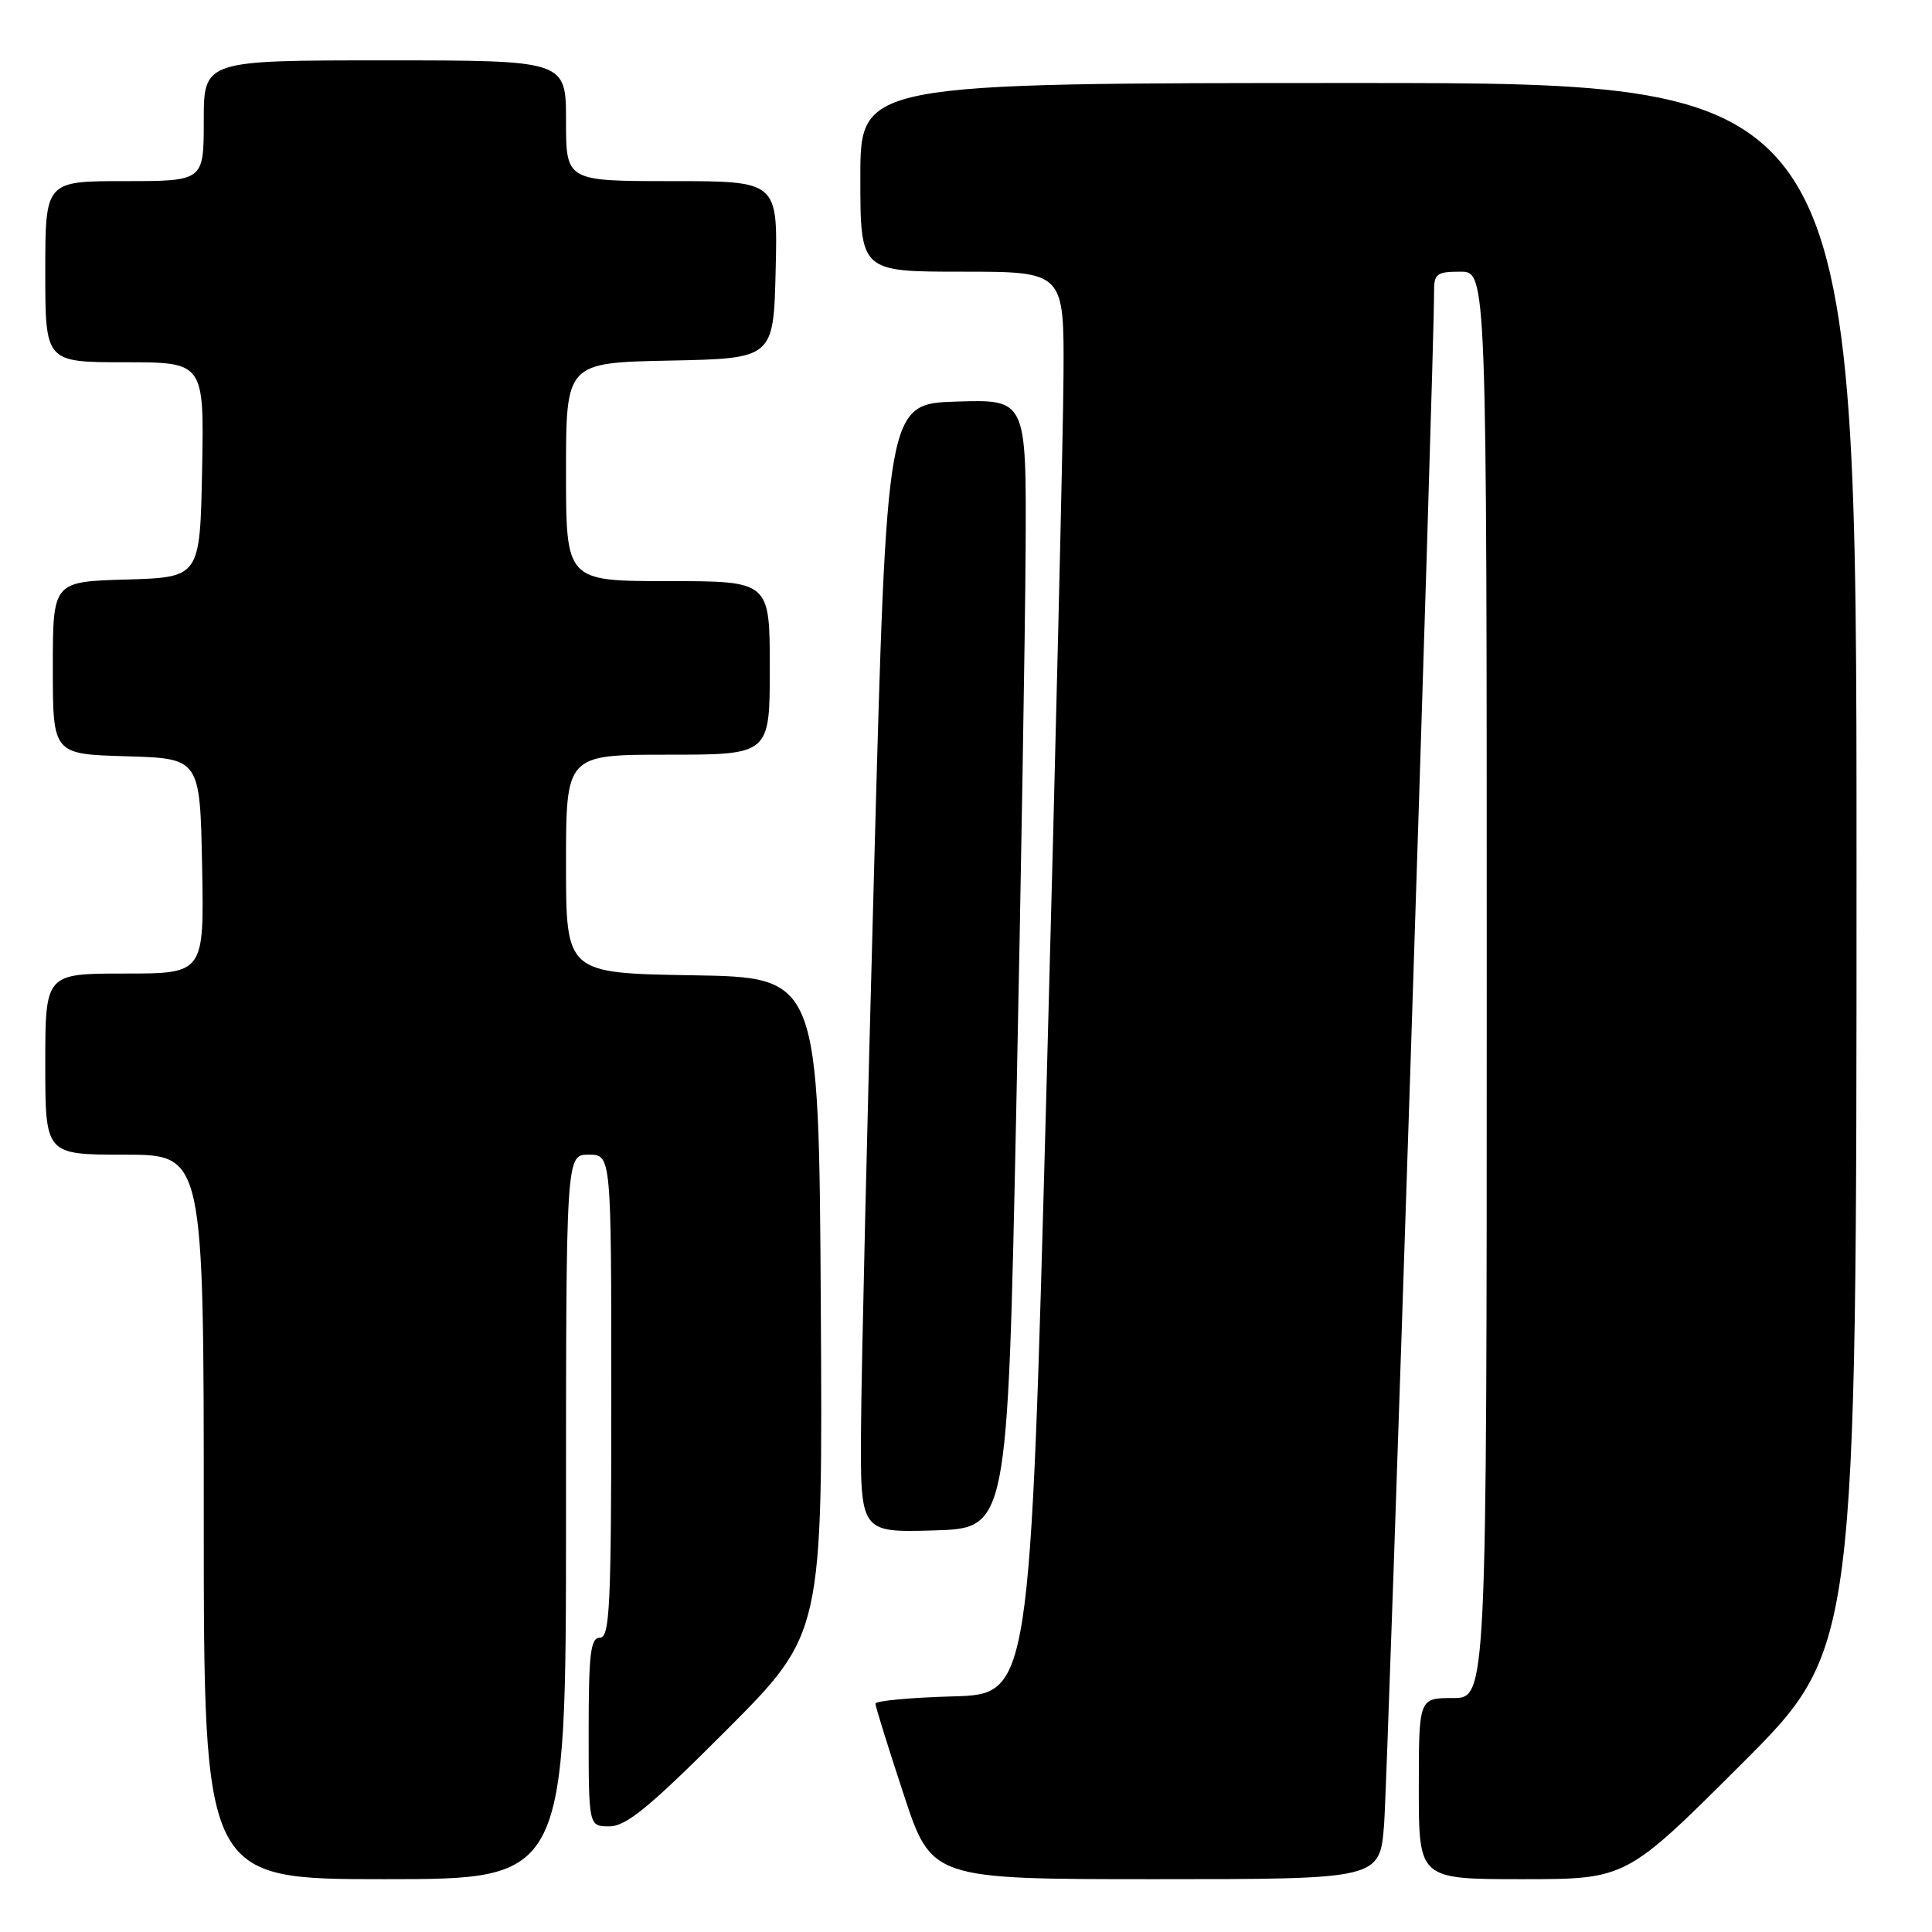 <?xml version="1.0" encoding="UTF-8" standalone="no"?>
<!DOCTYPE svg PUBLIC "-//W3C//DTD SVG 1.1//EN" "http://www.w3.org/Graphics/SVG/1.1/DTD/svg11.dtd" >
<svg xmlns="http://www.w3.org/2000/svg" xmlns:xlink="http://www.w3.org/1999/xlink" version="1.1" viewBox="0 0 256 256">
 <g >
 <path fill="currentColor"
d=" M 75.00 201.00 C 75.00 153.00 75.00 153.00 78.00 153.00 C 81.00 153.00 81.00 153.00 81.00 185.00 C 81.00 212.78 80.80 217.00 79.50 217.00 C 78.25 217.00 78.00 219.06 78.00 229.50 C 78.00 242.00 78.00 242.00 80.76 242.00 C 82.97 242.00 86.09 239.44 96.28 229.23 C 109.02 216.45 109.02 216.45 108.76 172.98 C 108.50 129.50 108.50 129.50 91.75 129.23 C 75.00 128.95 75.00 128.95 75.00 114.48 C 75.00 100.00 75.00 100.00 88.50 100.00 C 102.00 100.00 102.00 100.00 102.00 88.50 C 102.00 77.00 102.00 77.00 88.50 77.00 C 75.00 77.00 75.00 77.00 75.00 62.53 C 75.00 48.06 75.00 48.06 88.75 47.78 C 102.50 47.50 102.50 47.50 102.78 35.75 C 103.06 24.00 103.06 24.00 89.03 24.00 C 75.00 24.00 75.00 24.00 75.00 16.00 C 75.00 8.00 75.00 8.00 51.00 8.00 C 27.00 8.00 27.00 8.00 27.00 16.00 C 27.00 24.00 27.00 24.00 16.50 24.00 C 6.00 24.00 6.00 24.00 6.00 36.00 C 6.00 48.00 6.00 48.00 16.53 48.00 C 27.05 48.00 27.05 48.00 26.78 62.25 C 26.50 76.50 26.50 76.50 16.75 76.79 C 7.00 77.07 7.00 77.07 7.00 88.50 C 7.00 99.93 7.00 99.93 16.75 100.21 C 26.50 100.50 26.50 100.50 26.78 114.75 C 27.05 129.00 27.05 129.00 16.53 129.00 C 6.00 129.00 6.00 129.00 6.00 141.00 C 6.00 153.00 6.00 153.00 16.50 153.00 C 27.00 153.00 27.00 153.00 27.00 201.00 C 27.00 249.00 27.00 249.00 51.00 249.00 C 75.00 249.00 75.00 249.00 75.00 201.00 Z  M 183.40 241.75 C 183.89 235.39 190.08 45.90 190.02 38.75 C 190.00 36.27 190.34 36.00 193.50 36.00 C 197.00 36.00 197.00 36.00 197.00 130.50 C 197.00 225.00 197.00 225.00 192.50 225.00 C 188.00 225.00 188.00 225.00 188.00 237.00 C 188.00 249.00 188.00 249.00 201.74 249.00 C 215.48 249.00 215.48 249.00 230.74 233.76 C 246.00 218.52 246.00 218.52 246.00 114.76 C 246.00 11.00 246.00 11.00 180.00 11.00 C 114.00 11.00 114.00 11.00 114.00 23.50 C 114.00 36.00 114.00 36.00 127.50 36.00 C 141.00 36.00 141.00 36.00 140.92 49.75 C 140.88 57.31 139.87 99.72 138.67 144.00 C 136.50 224.50 136.50 224.50 126.25 224.78 C 120.61 224.94 116.00 225.37 116.00 225.74 C 116.00 226.11 117.67 231.49 119.72 237.70 C 123.43 249.00 123.43 249.00 153.13 249.00 C 182.83 249.00 182.83 249.00 183.40 241.75 Z  M 134.65 147.50 C 135.28 117.25 135.84 83.60 135.90 72.71 C 136.00 52.92 136.00 52.92 126.75 53.21 C 117.50 53.50 117.50 53.50 115.84 114.50 C 114.92 148.05 114.13 181.70 114.09 189.29 C 114.00 203.07 114.00 203.07 123.75 202.79 C 133.50 202.50 133.50 202.50 134.65 147.50 Z "/>
</g>
</svg>